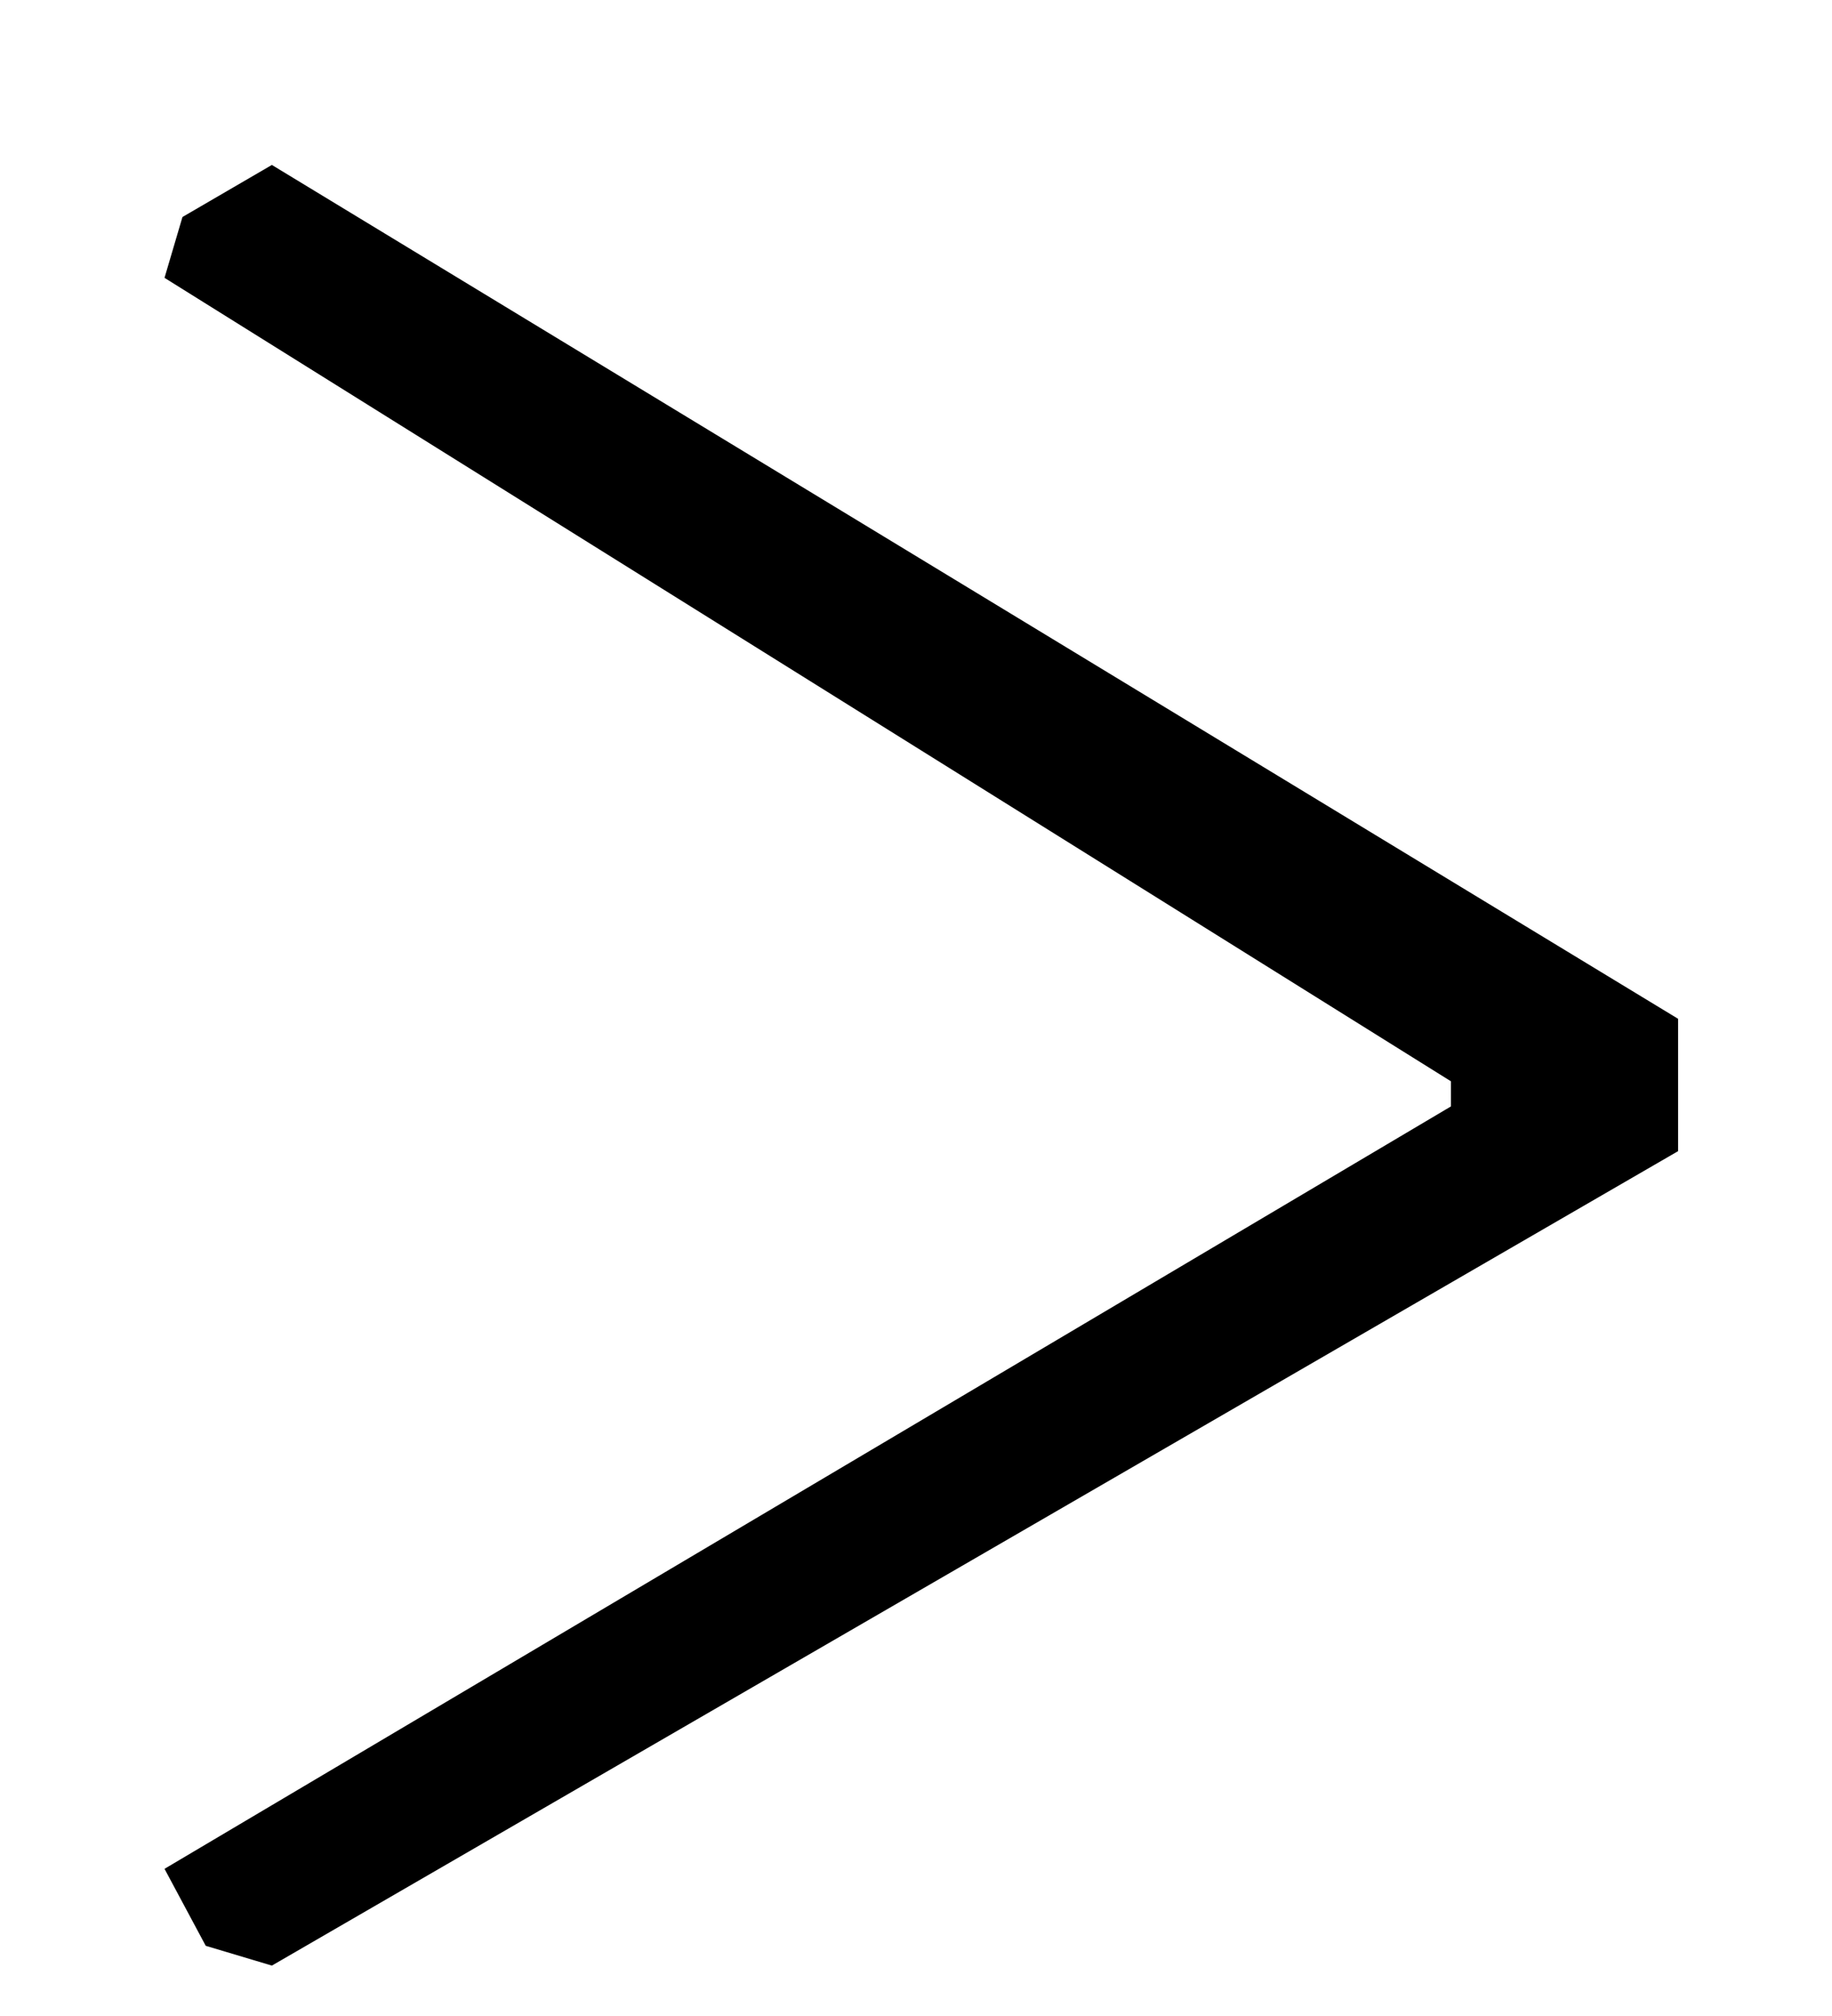 <svg width="10" height="11" viewBox="0 0 10 11" fill="none" xmlns="http://www.w3.org/2000/svg">
<path d="M9.16 6.281L1.484 10.725L1.123 10.617L0.898 10.197L7.92 6.037V5.9L0.898 1.516L0.996 1.184L1.484 0.9L9.16 5.559V6.281Z" fill="black"/>
</svg>
